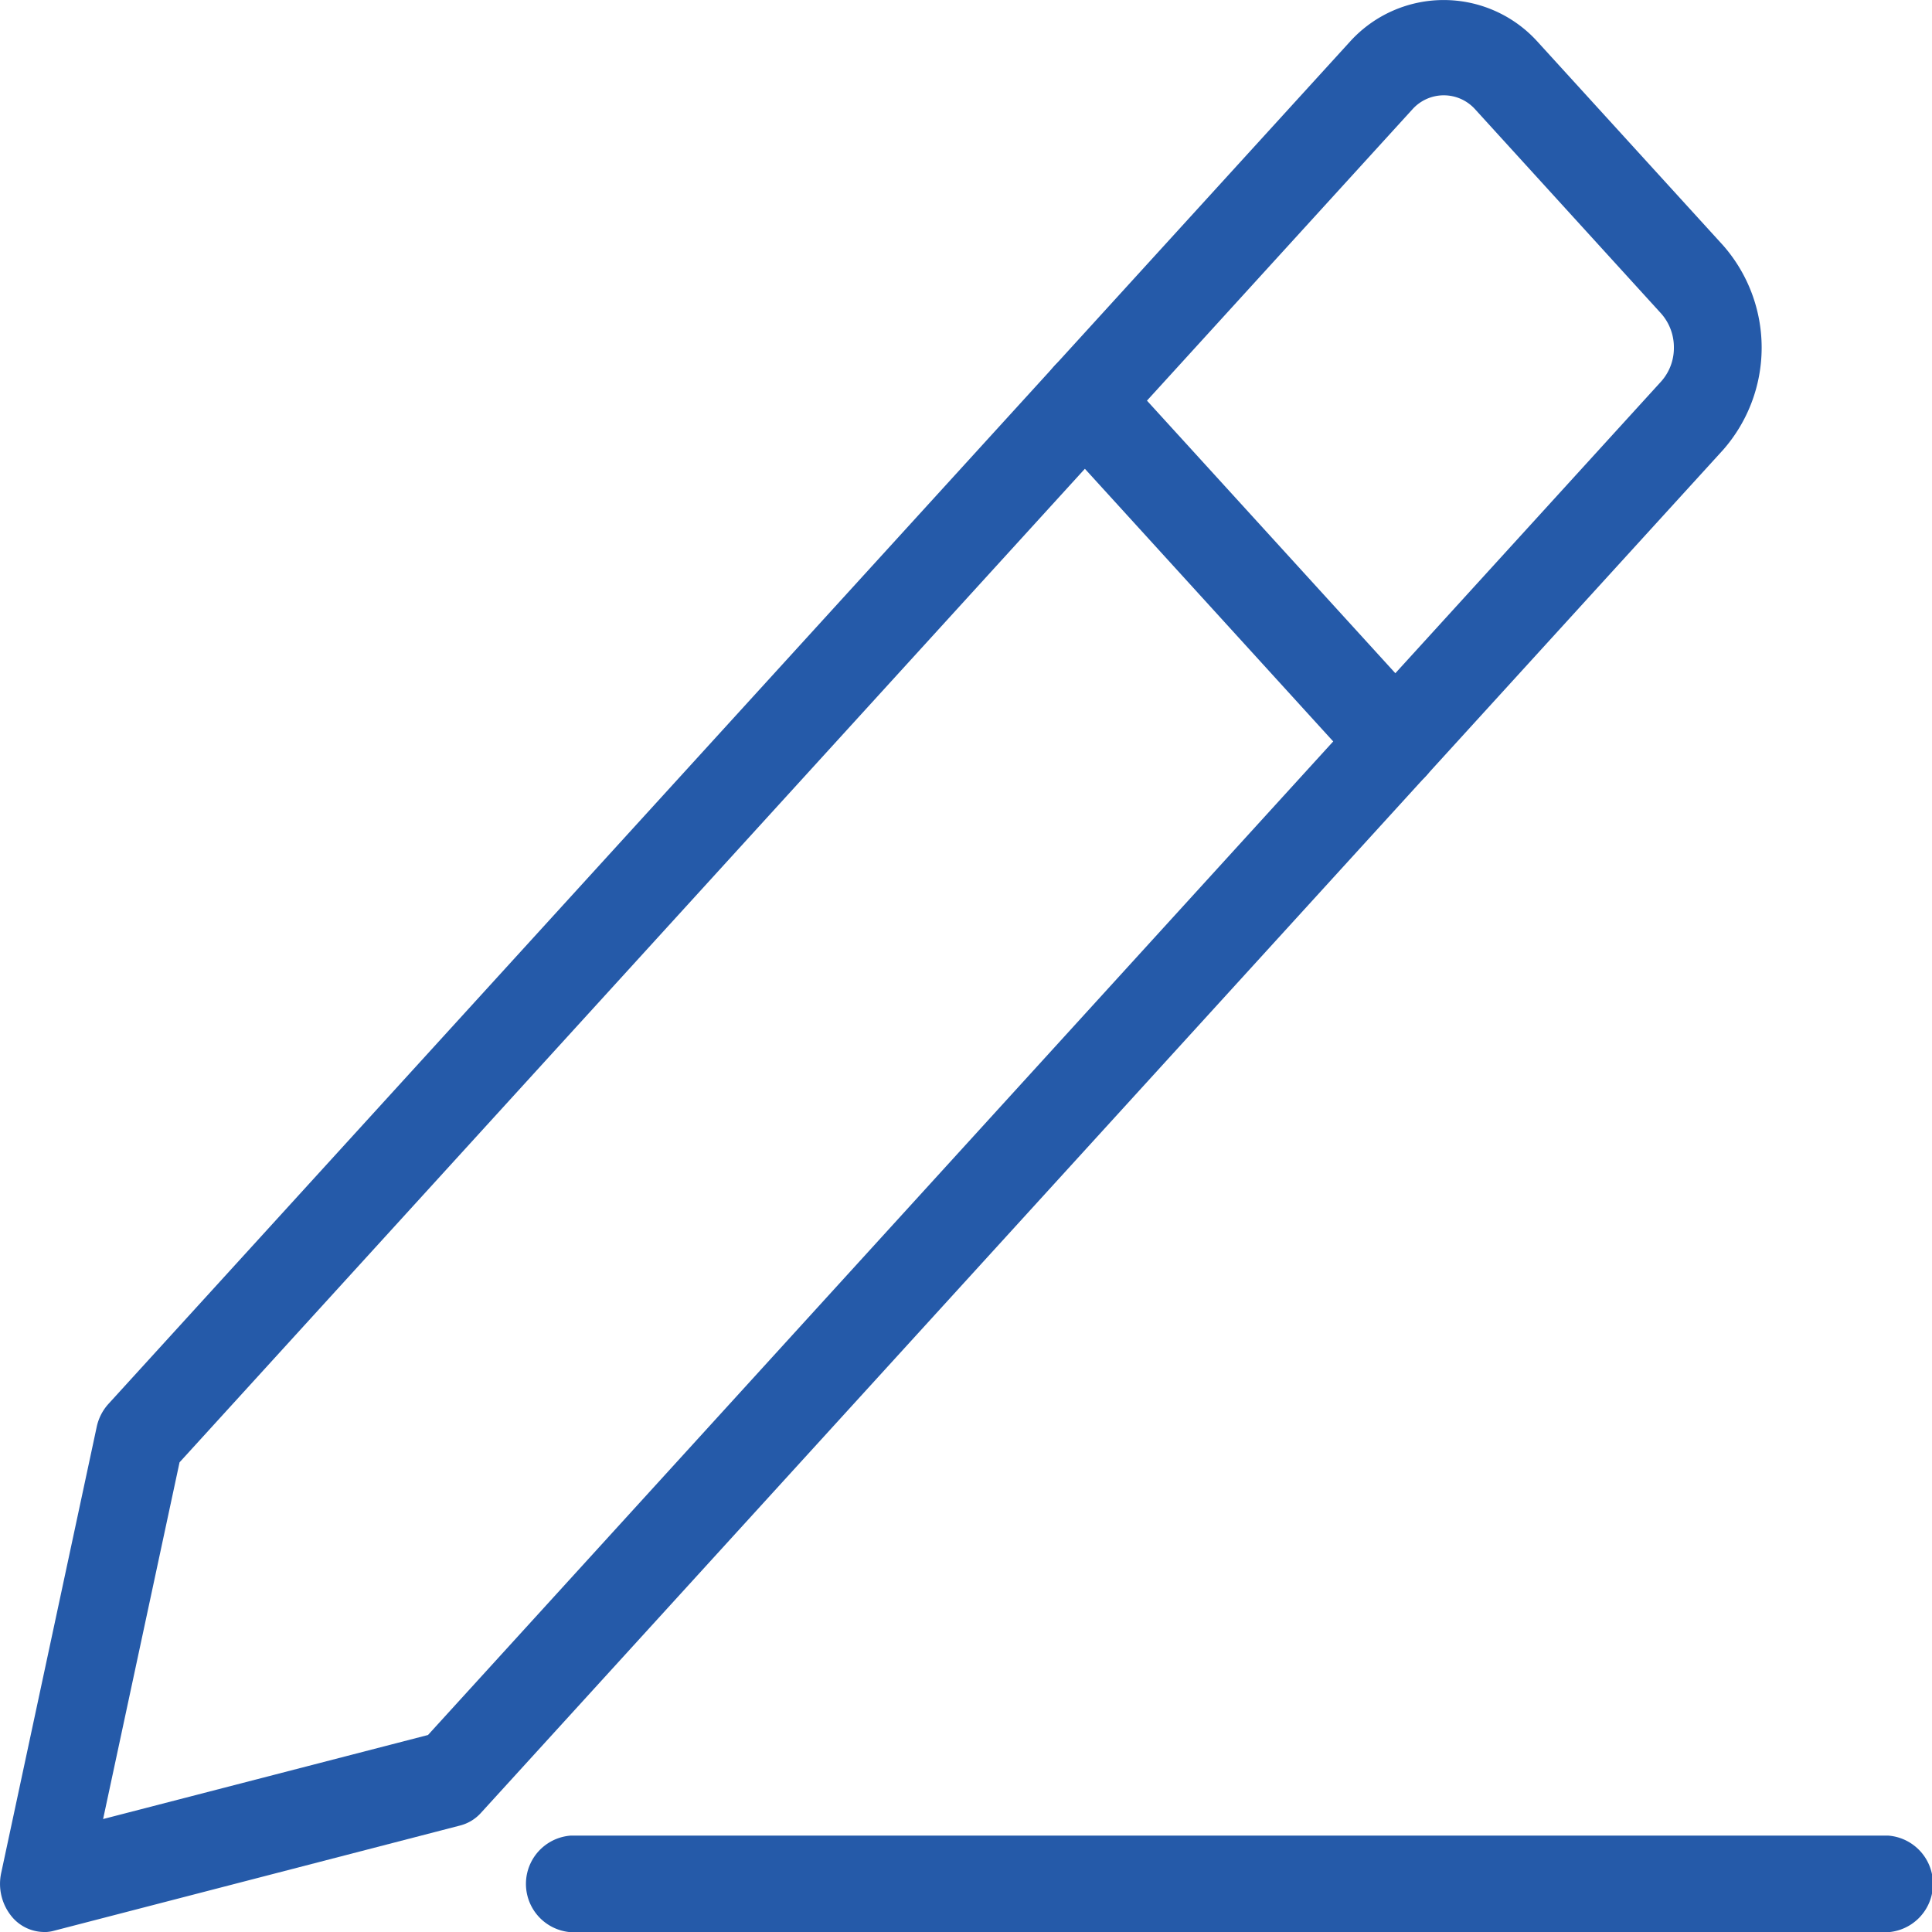 <svg xmlns="http://www.w3.org/2000/svg" width="30" height="30" viewBox="0 0 30 30"><defs><style>.a{fill:#255aa9;}</style></defs><g transform="translate(8.182 28.503)"><path class="a" d="M29.136,22.5H8.682a.752.752,0,0,1,0-1.5H29.136a.752.752,0,0,1,0,1.5Z" transform="translate(-8 -21)"/></g><path class="a" d="M2.682,31.954a.658.658,0,0,1-.483-.219.8.8,0,0,1-.181-.7L3.5,24.114a.769.769,0,0,1,.181-.358L22.971,2.59a1.963,1.963,0,0,1,2.892,0l2.892,3.174a2.405,2.405,0,0,1,0,3.176L9.471,30.1a.654.654,0,0,1-.326.2L2.839,31.934a.565.565,0,0,1-.157.021Zm2.105-7.293L3.6,30.2l5.045-1.305L27.791,7.88a.779.779,0,0,0,.2-.53.789.789,0,0,0-.2-.53L24.9,3.646a.654.654,0,0,0-.964,0Zm4.2,4.913H9Z" transform="translate(-1.999 -1.954)"/><g transform="translate(16.165 5.472)"><path class="a" d="M19.356,12.4a.655.655,0,0,1-.483-.219l-4.82-5.292a.8.8,0,0,1,0-1.058.64.64,0,0,1,.964,0l4.822,5.292a.8.8,0,0,1,0,1.058A.65.65,0,0,1,19.356,12.4Z" transform="translate(-13.854 -5.611)"/></g></svg>